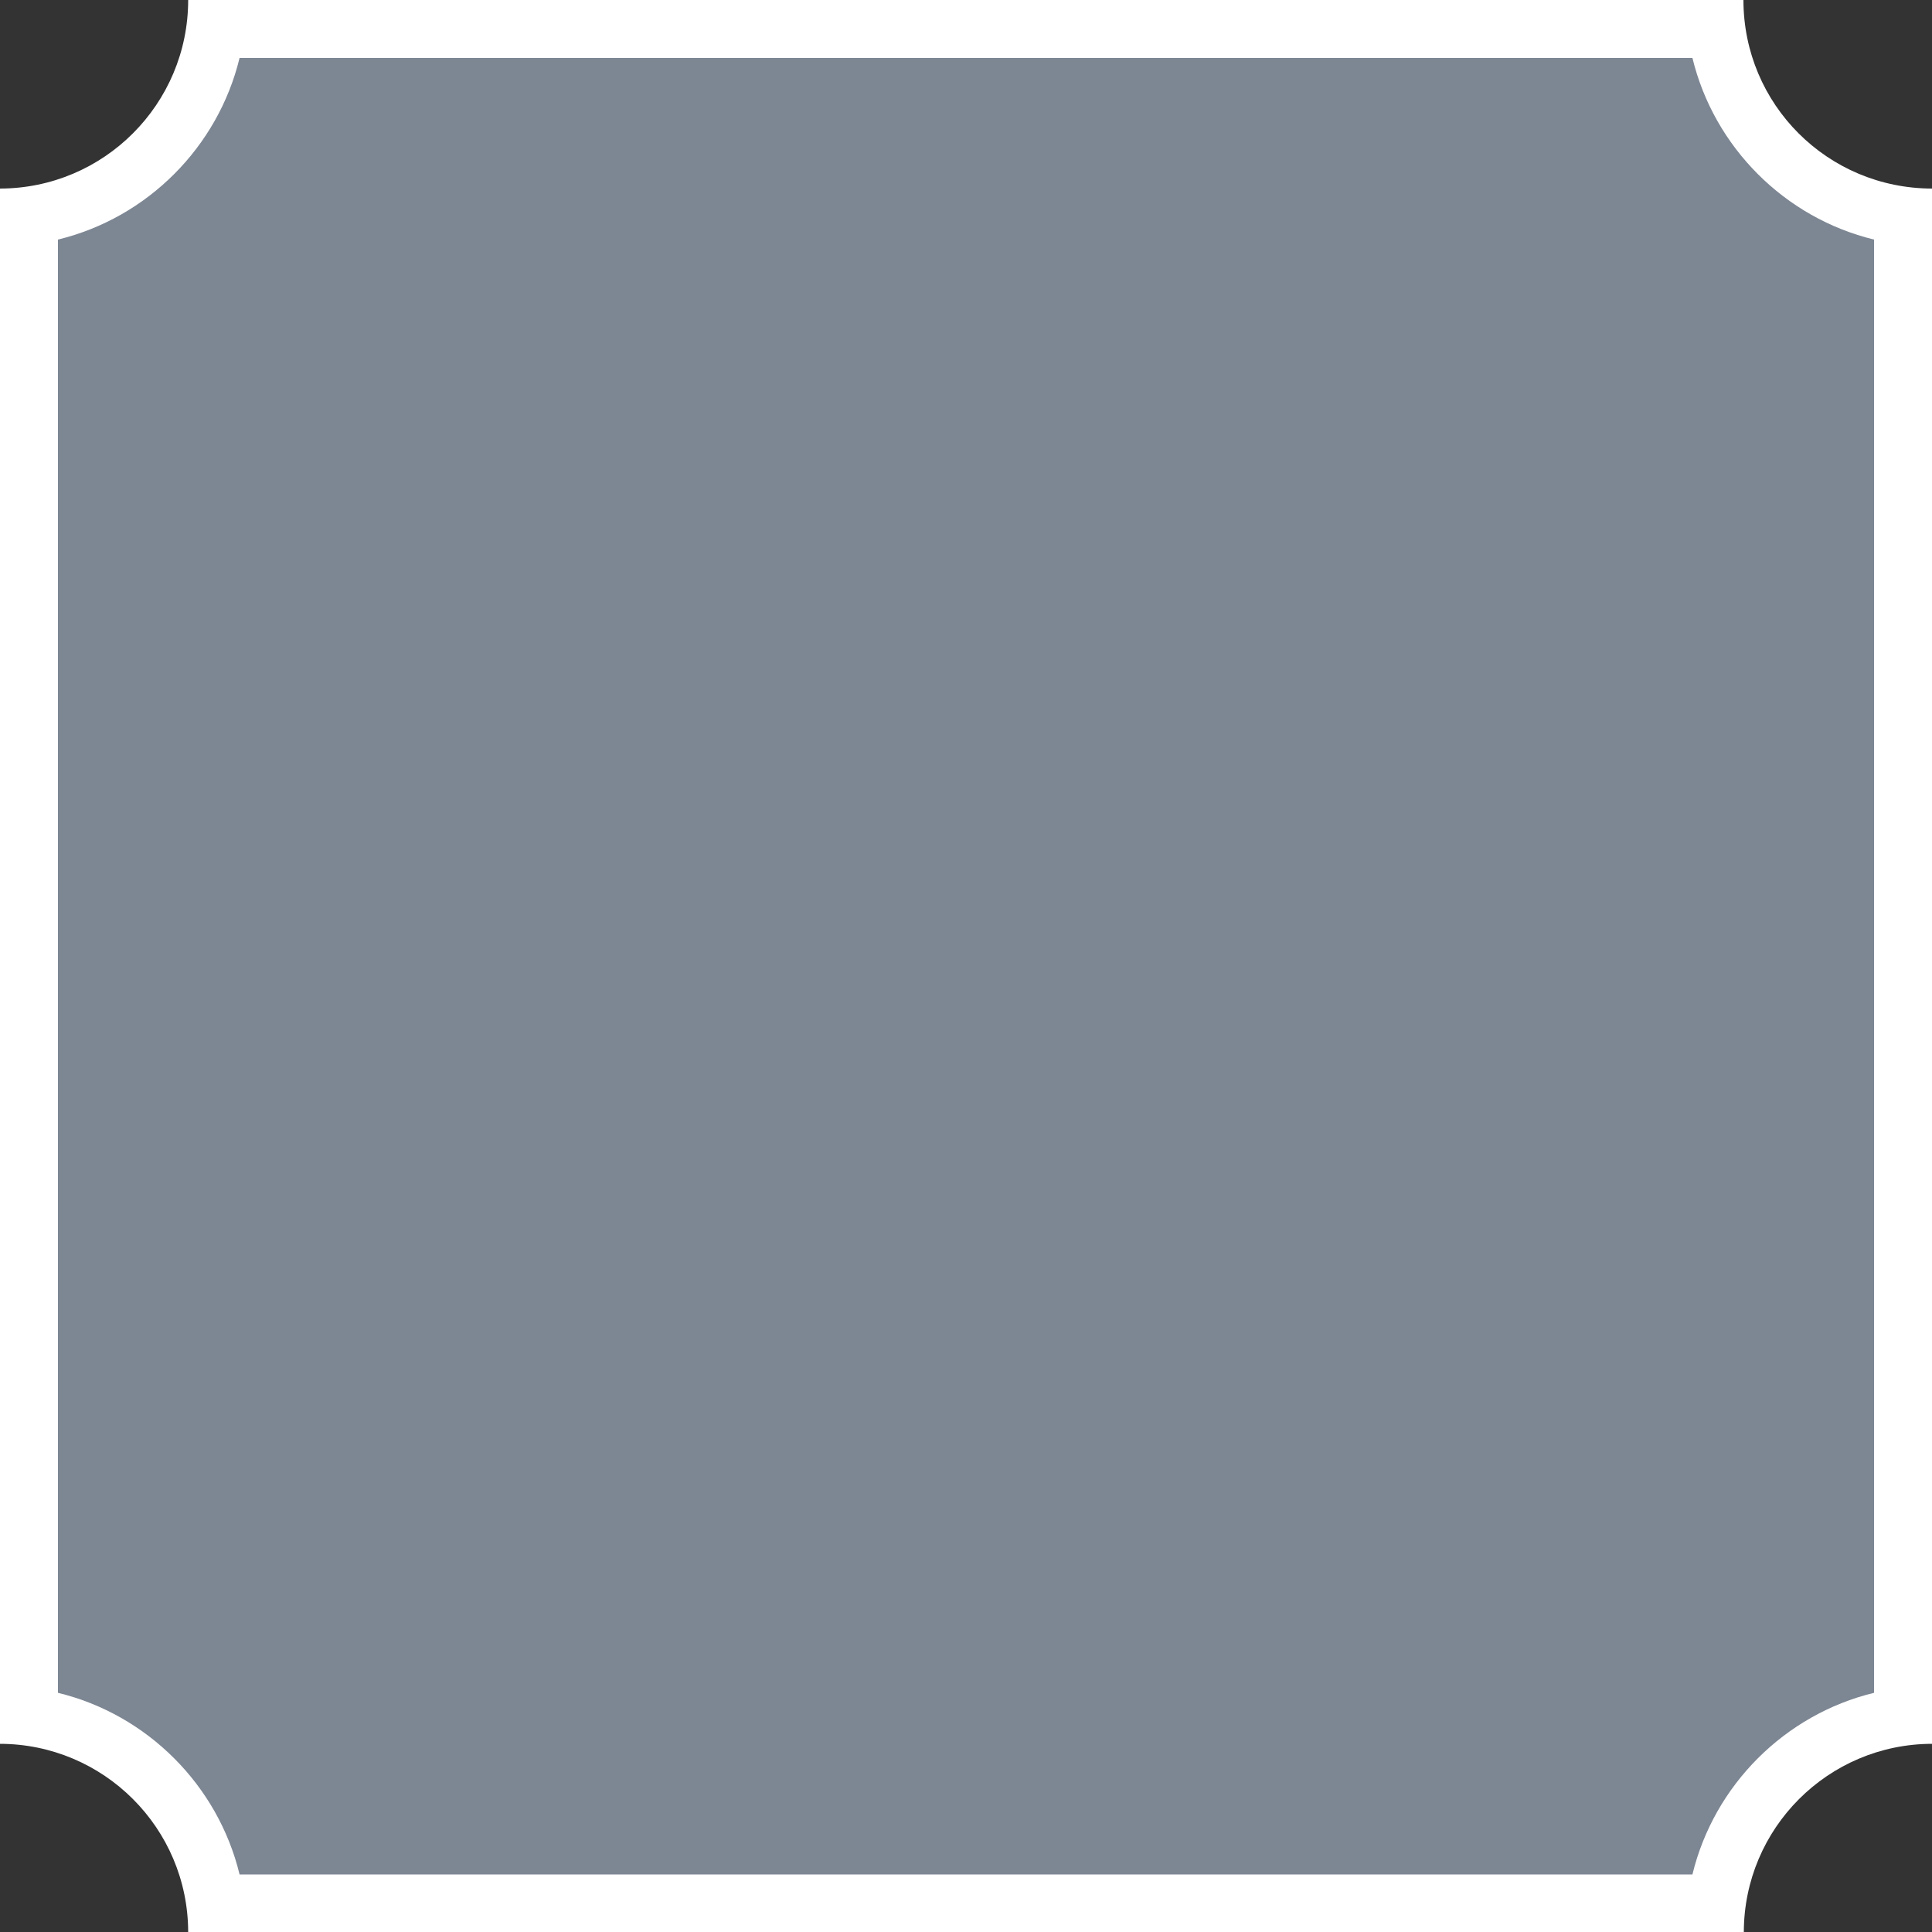 <?xml version="1.0" encoding="utf-8"?><!DOCTYPE svg PUBLIC "-//W3C//DTD SVG 1.1//EN" "http://www.w3.org/Graphics/SVG/1.1/DTD/svg11.dtd">
<svg version="1.1" id="Layer_1" xmlns="http://www.w3.org/2000/svg" xmlns:xlink="http://www.w3.org/1999/xlink" x="0px" y="0px" viewBox="-81.6 55.2 500 500" enable-background="new -81.6 55.2 500 500" xml:space="preserve">
<rect x="-81.6" y="55.2" width="500" height="500" fill="#333333" stroke="none"/>
<g>
	<g id="change1_1"><path fill="#7D8693" d="M-25.9,547.7c-3.3-25-23.2-44.9-48.3-48.3V111c25-3.3,44.9-23.2,48.3-48.3h388.4
		c3.3,25,23.2,44.9,48.3,48.3v388.4c-25,3.3-44.9,23.2-48.3,48.3H-25.9z"></path></g>
	<g id="change2_1"><path fill="#FFFFFF" d="M356.4,70.2c5.6,23.1,23.9,41.4,47,47v100.3v4.3v166.8v4.3v100.4c-23.1,5.6-41.4,23.9-47,47H256.2h-4.5H85
		h-4.7h-99.9c-5.6-23.1-23.9-41.4-47-47V392.8v-4.3V221.8v-4.3V117.2c23.1-5.6,41.4-23.9,47-47h99.9H85h166.8h4.5H356.4 M369.6,55.2
		H256.2h-4.5H85h-4.7H-32.9c0,26.9-21.8,48.8-48.8,48.8v113.5v4.3v166.8v4.3v113.6c26.9,0,48.8,21.8,48.8,48.8H80.2H85h166.8h4.5
		h113.4c0-26.9,21.8-48.8,48.8-48.8V392.8v-4.3V221.8v-4.3V104C391.4,104,369.6,82.2,369.6,55.2L369.6,55.2z"></path></g>
</g>
</svg>
